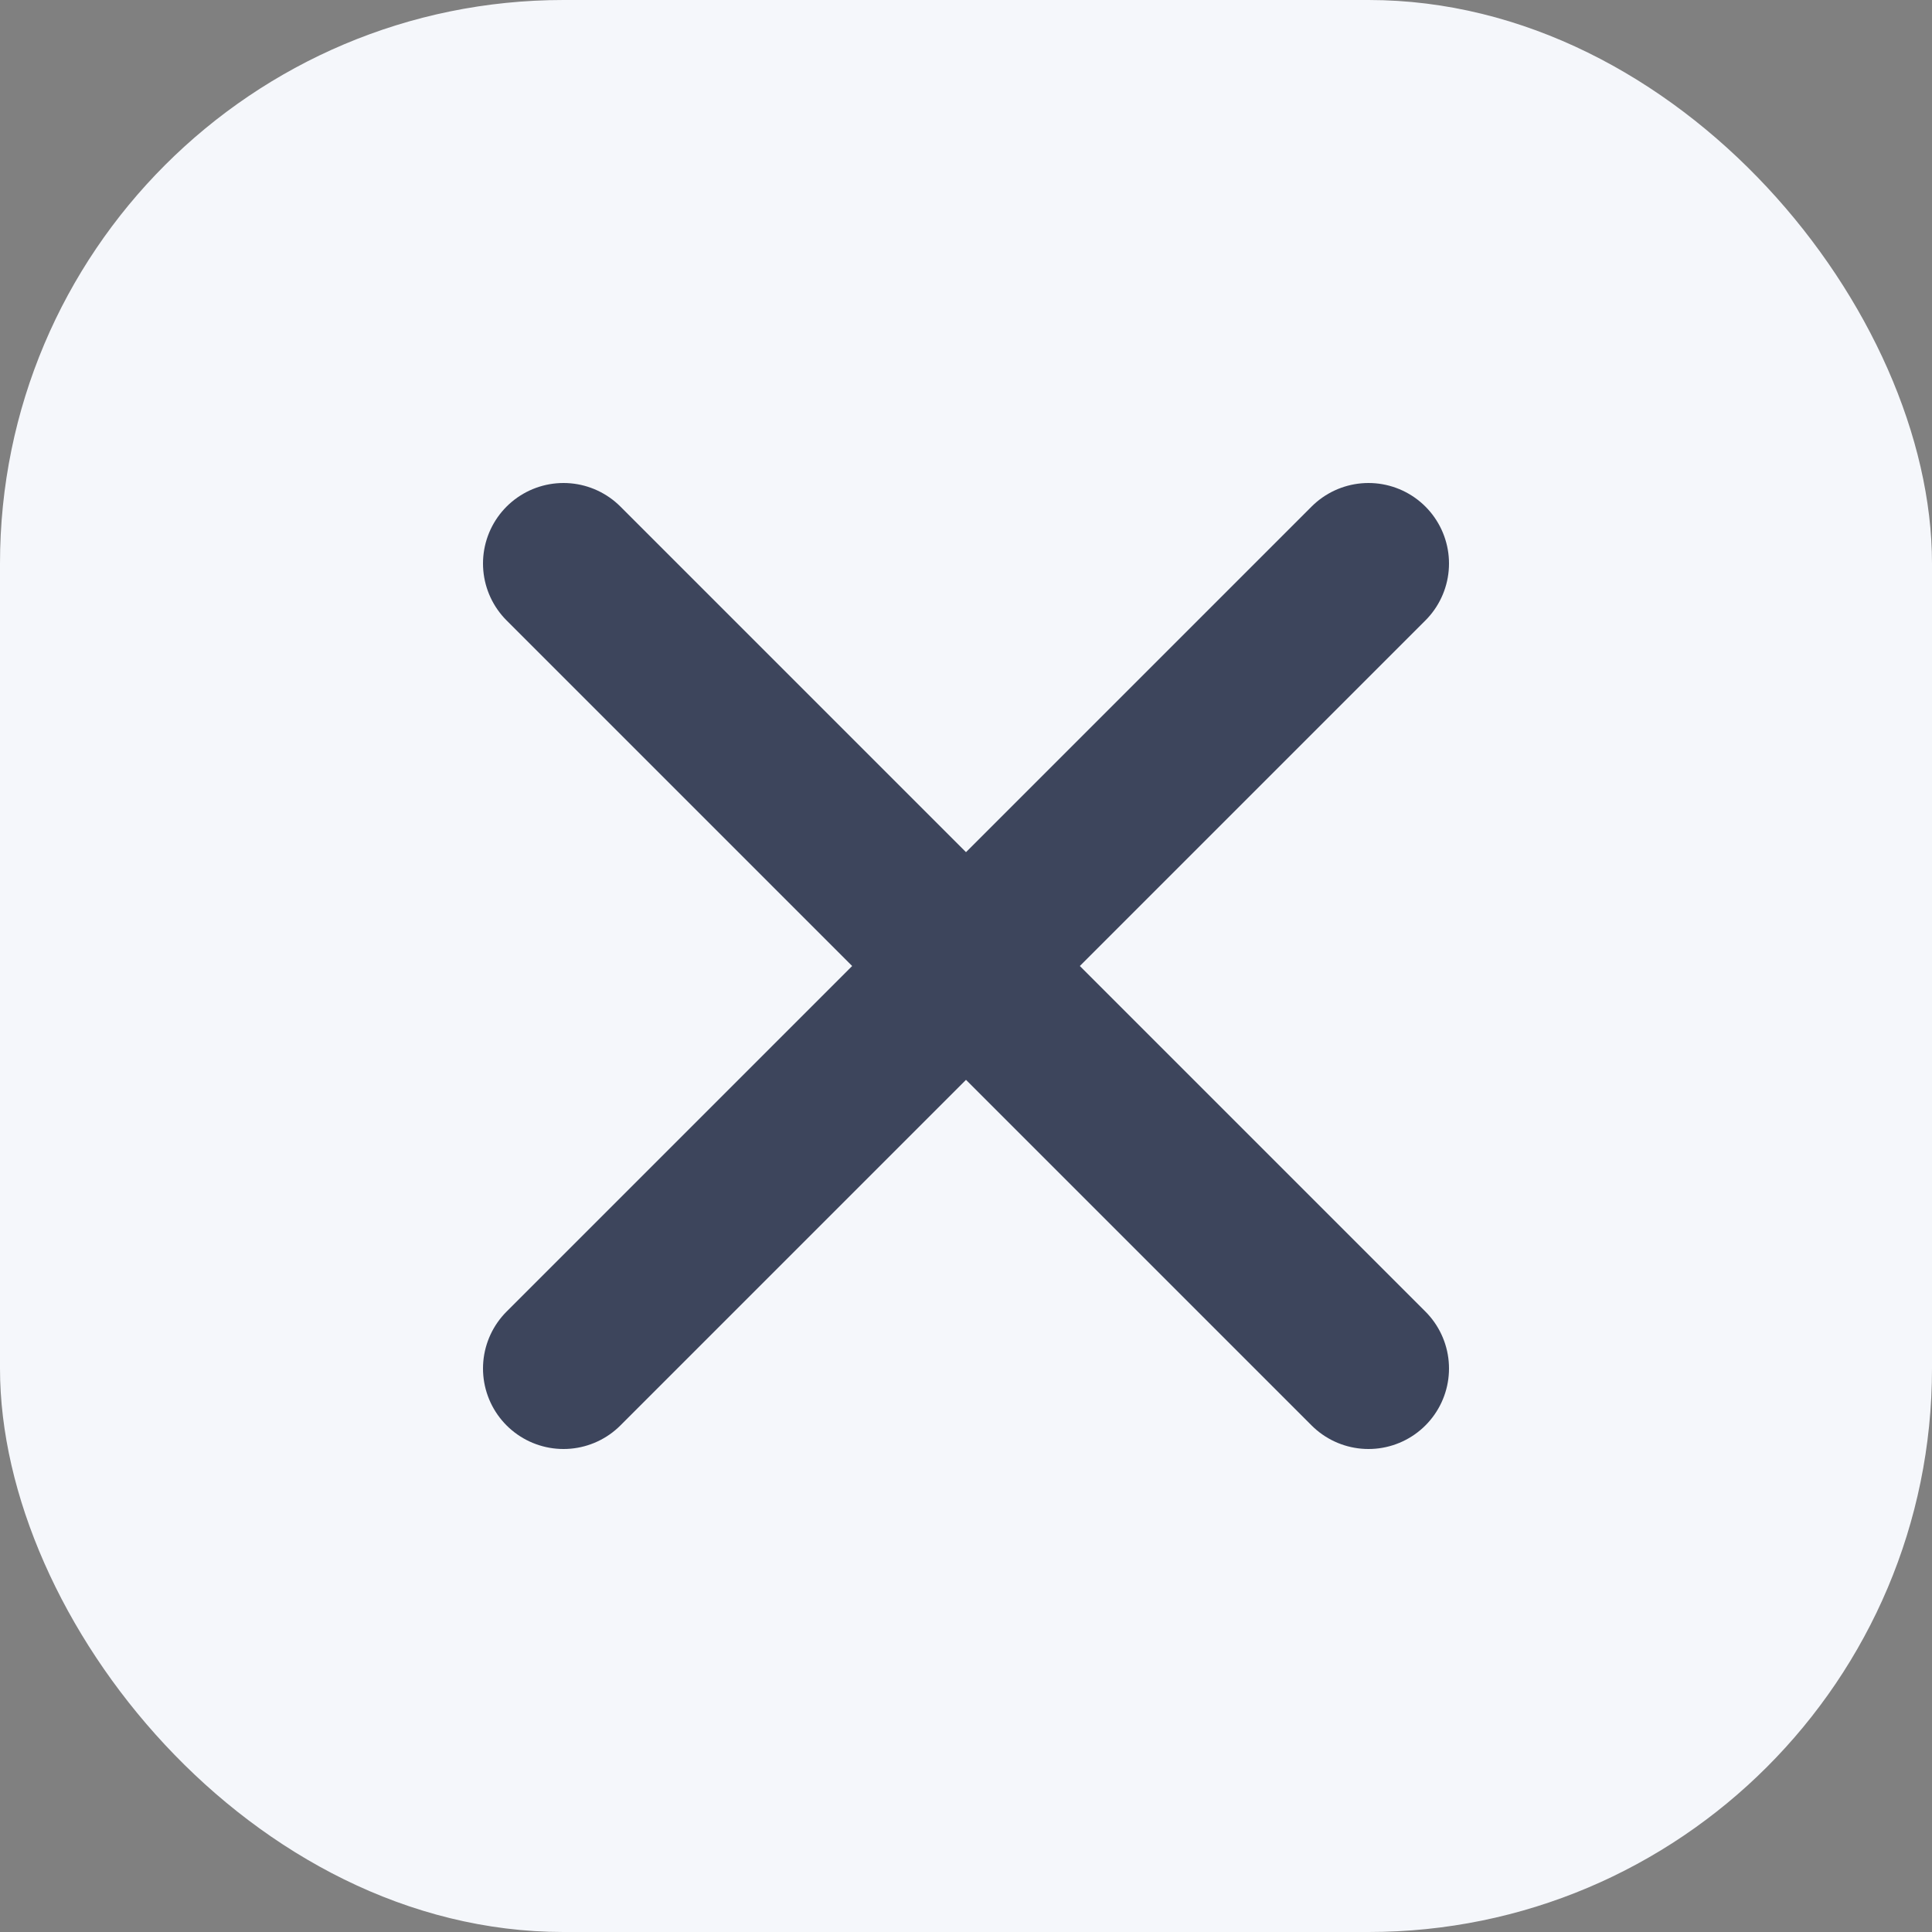 <svg xmlns="http://www.w3.org/2000/svg" width="24" height="24" viewBox="0 0 24 24">
  <rect x="0" y="0" width="24" height="24" fill="#808080" stroke="none"/>
  <g id="Group_10228" data-name="Group 10228" transform="translate(-280 -596)">
    <rect id="Rectangle_6271" data-name="Rectangle 6271" width="24" height="24" rx="7" transform="translate(280 596)" fill="#f5f7fb"/>
    <path id="Union_21" data-name="Union 21" d="M5,5,0,10,5,5,0,0,5,5l5-5L5,5l5,5Z" transform="translate(287 603)" fill="none" stroke="rgba(34,43,69,0.87)" stroke-linecap="round" stroke-linejoin="round" stroke-width="2"/>
  </g>
</svg>
